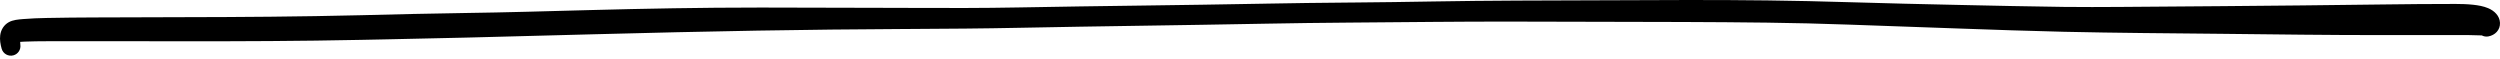 <?xml version="1.0" encoding="UTF-8" standalone="no"?><!DOCTYPE svg PUBLIC "-//W3C//DTD SVG 1.1//EN" "http://www.w3.org/Graphics/SVG/1.1/DTD/svg11.dtd"><svg width="100%" height="100%" viewBox="0 0 512 12" version="1.1" xmlns="http://www.w3.org/2000/svg" xmlns:xlink="http://www.w3.org/1999/xlink" xml:space="preserve" xmlns:serif="http://www.serif.com/" style="fill-rule:evenodd;clip-rule:evenodd;stroke-linejoin:round;stroke-miterlimit:2;"><path d="M501.013,7.177l1.878,0.001c1.797,0 3.597,-0.005 5.392,0.076l-0.002,0.003c0.408,0.213 0.877,0.285 1.33,0.202c1.366,-0.25 2.445,-1.303 2.387,-2.776c-0.057,-1.438 -1.162,-2.478 -2.414,-3.005c-0.975,-0.411 -2.041,-0.591 -3.087,-0.706c-1.195,-0.13 -2.401,-0.165 -3.602,-0.165l-0.004,0c-5.027,0.004 -10.054,0.036 -15.081,0.109c-10.907,0.158 -21.815,0.241 -32.722,0.343c-6.971,0.066 -13.941,0.126 -20.911,0.159c-3.808,0.018 -7.617,0.045 -11.425,-0.004c-0.005,0 -0.01,0 -0.014,0c-7.109,-0.091 -14.217,-0.247 -21.324,-0.4c-7.573,-0.163 -15.145,-0.331 -22.715,-0.566c-5.574,-0.173 -11.149,-0.292 -16.725,-0.364c-11.03,-0.144 -22.064,-0.068 -33.093,-0.028l-1.068,0.003c-11.439,0.039 -22.882,0.039 -34.32,0.241c-5.441,0.097 -10.883,0.168 -16.324,0.214l-1.089,0.009c-5.6,0.043 -11.2,0.117 -16.798,0.221l-0.542,0.011c-8.429,0.16 -16.86,0.274 -25.29,0.388c-8.29,0.111 -16.581,0.222 -24.871,0.38c-7.302,0.139 -14.607,0.126 -21.911,0.096l-1.46,-0.006c-9.387,-0.039 -18.773,-0.062 -28.16,-0.066l-1.877,-0c-11.482,-0.002 -22.964,0.214 -34.441,0.517c-8.504,0.225 -17.01,0.483 -25.517,0.598c-7.133,0.096 -14.265,0.281 -21.397,0.454c-0.003,-0 -0.006,-0 -0.009,-0c-12.284,0.296 -24.573,0.384 -36.86,0.4l-0,-0c-5.86,0.007 -11.721,0.019 -17.581,0.054c-3.275,0.019 -6.552,0.034 -9.827,0.108l-0.002,-0c-1.591,0.036 -3.187,0.083 -4.774,0.221c-0.985,0.086 -2.102,0.155 -2.981,0.654c-0.99,0.55 -1.599,1.556 -1.743,2.667c-0.119,0.923 0.048,1.862 0.297,2.75c0.291,1.04 1.373,1.648 2.416,1.357c0.934,-0.259 1.537,-1.16 1.419,-2.119c-0.025,-0.211 -0.043,-0.423 -0.043,-0.636c0.312,-0.024 0.626,-0.039 0.938,-0.053c1.51,-0.064 3.022,-0.074 4.533,-0.079l0.855,-0.002c8.26,-0.022 16.522,-0.002 24.784,0.01l1.709,0.002c12.324,0.016 24.651,-0.037 36.973,-0.288l5.348,-0.109c5.347,-0.109 10.695,-0.221 16.042,-0.353l1.597,-0.04c7.985,-0.199 15.97,-0.414 23.955,-0.625l1.074,-0.028c11.084,-0.291 22.169,-0.552 33.254,-0.742c0.007,-0 0.014,-0 0.021,-0c9.999,-0.171 19.998,-0.279 29.999,-0.329l1.465,-0.008c7.33,-0.038 14.66,-0.086 21.987,-0.237l0.001,0c8.281,-0.17 16.564,-0.295 24.847,-0.42c8.436,-0.128 16.873,-0.257 25.309,-0.417l0.54,-0.01c5.583,-0.105 11.168,-0.176 16.753,-0.218c5.813,-0.043 11.625,-0.092 17.437,-0.146l0.001,0c10.707,-0.1 21.416,-0.054 32.124,-0.025l2.142,0.005c11.366,0.027 22.734,0.024 34.099,0.171c5.544,0.072 11.088,0.203 16.629,0.402c7.577,0.272 15.155,0.539 22.732,0.805c7.123,0.249 14.246,0.504 21.371,0.664c10.811,0.243 21.626,0.307 32.438,0.419c10.924,0.114 21.85,0.272 32.775,0.26l1.879,-0.002c3.758,-0.003 7.516,-0.004 11.274,-0.002Z" style="fill-rule:nonzero;"/></svg>